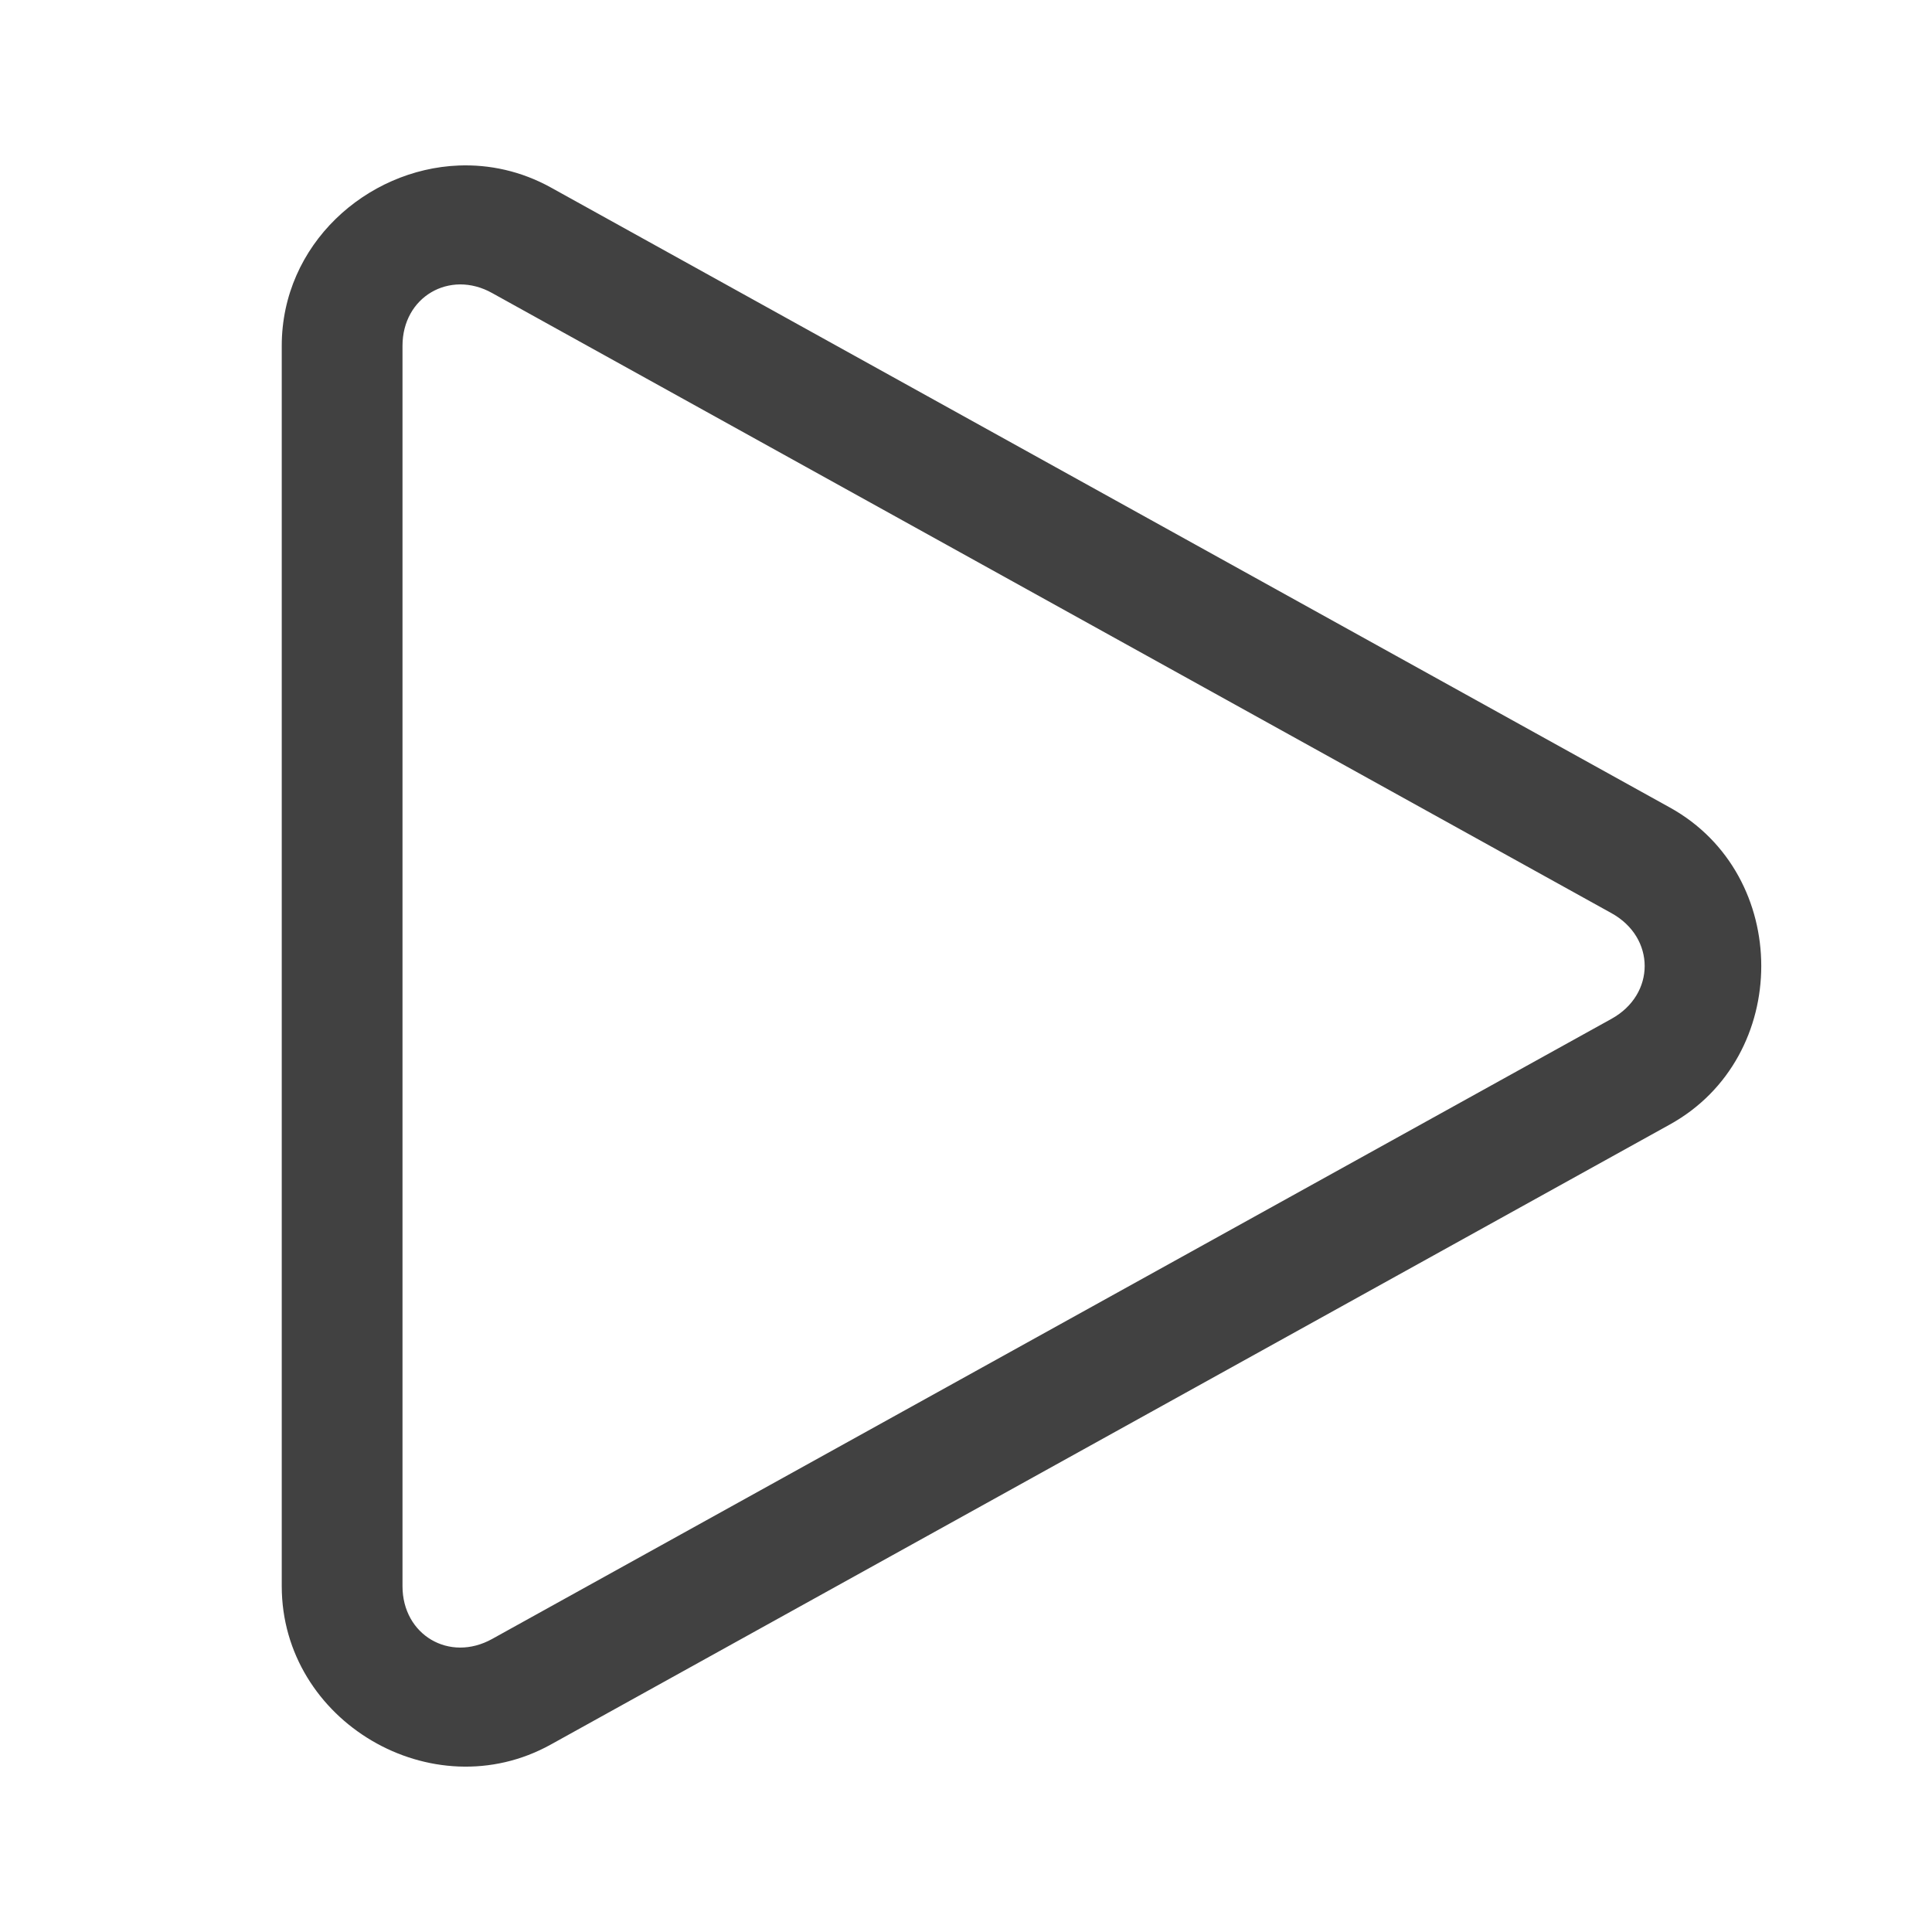 <svg width="24" height="24" viewBox="0 0 24 24" fill="none" xmlns="http://www.w3.org/2000/svg">
<path d="M5.698 2.056C4.552 2.101 3.5 3.036 3.5 4.296V19.704C3.5 21.384 5.371 22.486 6.841 21.672L20.745 13.968C22.257 13.13 22.257 10.87 20.745 10.032L6.841 2.328C6.473 2.125 6.08 2.041 5.698 2.056ZM5.716 3.533C5.845 3.533 5.981 3.566 6.113 3.64L20.019 11.344C20.568 11.648 20.568 12.352 20.019 12.656L6.113 20.36C5.583 20.654 5 20.31 5 19.704V4.296C5 3.993 5.145 3.756 5.357 3.631C5.463 3.568 5.587 3.534 5.716 3.533Z" fill="#414141"/>
</svg>
